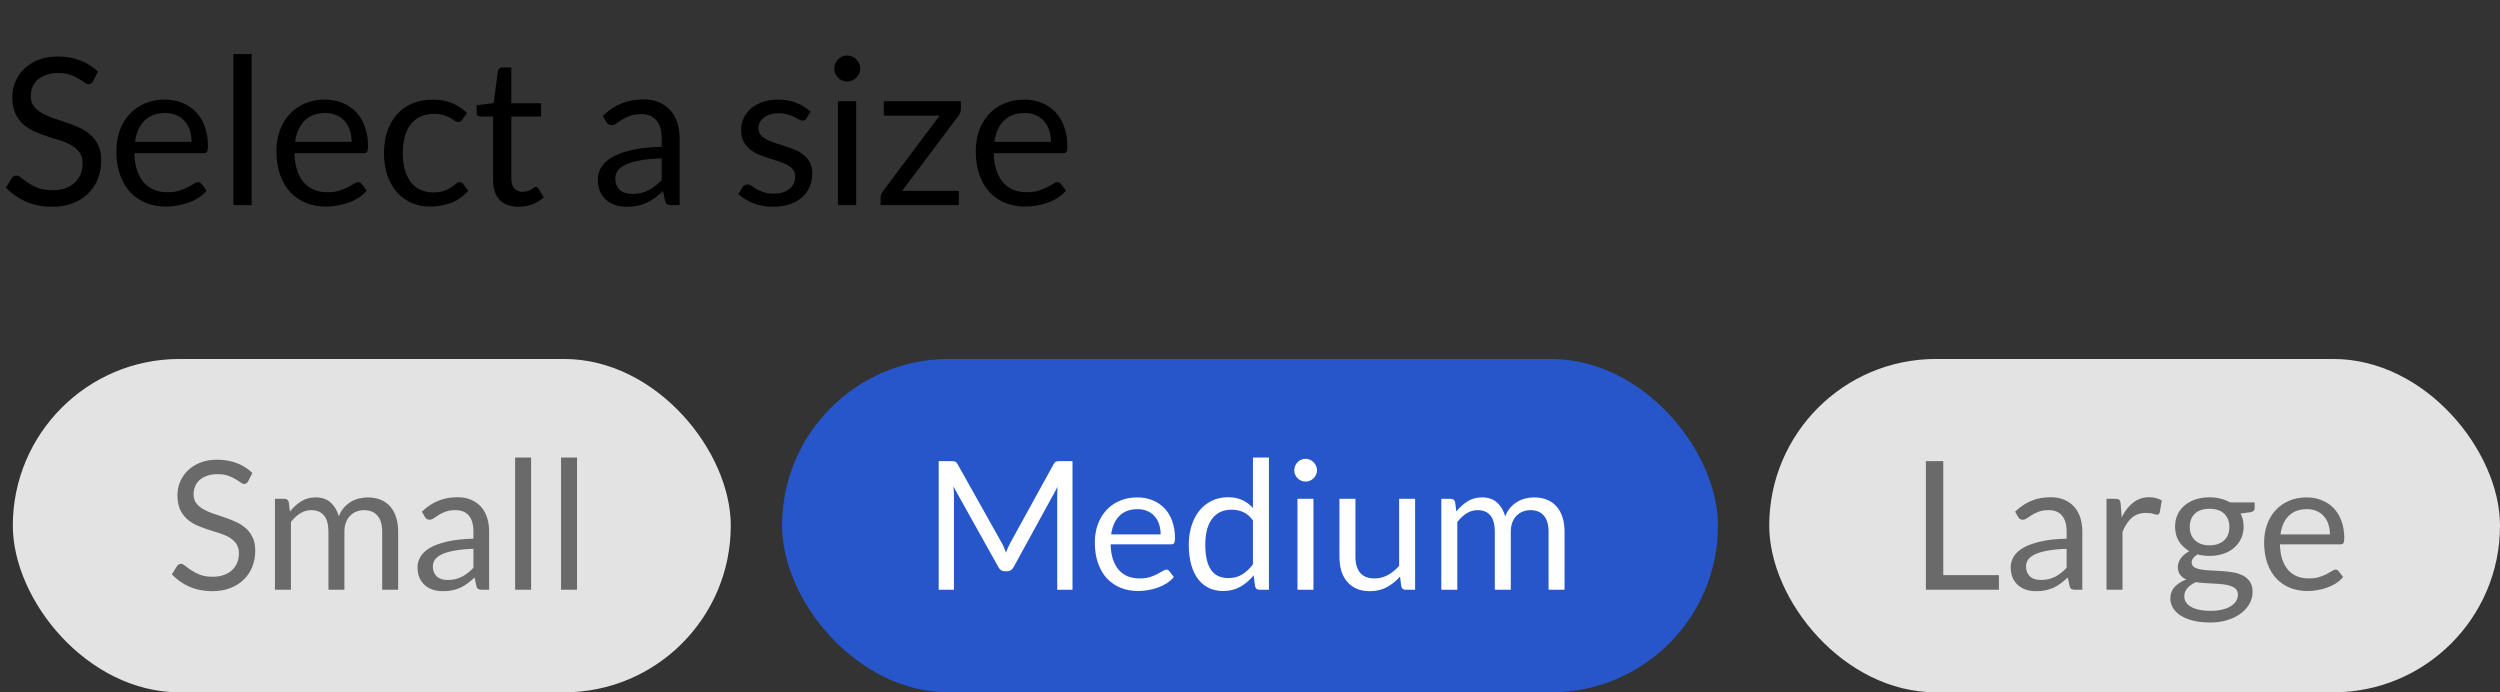 <svg width="195" height="54" viewBox="0 0 195 54" fill="none" xmlns="http://www.w3.org/2000/svg">
<rect x="0" y="0" width="195" height="54" fill="#333333" stroke="none"/>
<path d="M7.264 6.328C7.216 6.408 7.165 6.469 7.112 6.512C7.059 6.549 6.989 6.568 6.904 6.568C6.813 6.568 6.707 6.523 6.584 6.432C6.467 6.341 6.315 6.243 6.128 6.136C5.947 6.024 5.725 5.923 5.464 5.832C5.208 5.741 4.896 5.696 4.528 5.696C4.181 5.696 3.875 5.744 3.608 5.84C3.341 5.931 3.117 6.056 2.936 6.216C2.76 6.376 2.627 6.565 2.536 6.784C2.445 6.997 2.4 7.229 2.4 7.48C2.4 7.8 2.477 8.067 2.632 8.28C2.792 8.488 3 8.667 3.256 8.816C3.517 8.965 3.811 9.096 4.136 9.208C4.467 9.315 4.803 9.427 5.144 9.544C5.491 9.661 5.827 9.795 6.152 9.944C6.483 10.088 6.776 10.272 7.032 10.496C7.293 10.72 7.501 10.995 7.656 11.32C7.816 11.645 7.896 12.045 7.896 12.52C7.896 13.021 7.811 13.493 7.64 13.936C7.469 14.373 7.219 14.755 6.888 15.08C6.563 15.405 6.16 15.661 5.68 15.848C5.205 16.035 4.664 16.128 4.056 16.128C3.315 16.128 2.637 15.995 2.024 15.728C1.416 15.456 0.896 15.091 0.464 14.632L0.912 13.896C0.955 13.837 1.005 13.789 1.064 13.752C1.128 13.709 1.197 13.688 1.272 13.688C1.384 13.688 1.512 13.749 1.656 13.872C1.8 13.989 1.979 14.12 2.192 14.264C2.411 14.408 2.672 14.541 2.976 14.664C3.285 14.781 3.661 14.84 4.104 14.84C4.472 14.84 4.8 14.789 5.088 14.688C5.376 14.587 5.619 14.445 5.816 14.264C6.019 14.077 6.173 13.856 6.28 13.6C6.387 13.344 6.44 13.059 6.44 12.744C6.44 12.397 6.36 12.115 6.2 11.896C6.045 11.672 5.84 11.485 5.584 11.336C5.328 11.187 5.035 11.061 4.704 10.96C4.379 10.853 4.043 10.747 3.696 10.64C3.355 10.528 3.019 10.4 2.688 10.256C2.363 10.112 2.072 9.925 1.816 9.696C1.56 9.467 1.352 9.181 1.192 8.84C1.037 8.493 0.96 8.067 0.96 7.56C0.96 7.155 1.037 6.763 1.192 6.384C1.352 6.005 1.581 5.669 1.88 5.376C2.179 5.083 2.547 4.848 2.984 4.672C3.427 4.496 3.933 4.408 4.504 4.408C5.144 4.408 5.728 4.509 6.256 4.712C6.784 4.915 7.245 5.208 7.64 5.592L7.264 6.328ZM12.86 7.768C13.346 7.768 13.794 7.851 14.204 8.016C14.615 8.176 14.97 8.411 15.268 8.72C15.567 9.024 15.799 9.403 15.964 9.856C16.135 10.304 16.22 10.816 16.22 11.392C16.22 11.616 16.196 11.765 16.148 11.84C16.1 11.915 16.01 11.952 15.876 11.952H10.484C10.495 12.464 10.564 12.909 10.692 13.288C10.82 13.667 10.996 13.984 11.22 14.24C11.444 14.491 11.711 14.68 12.02 14.808C12.33 14.931 12.676 14.992 13.06 14.992C13.418 14.992 13.724 14.952 13.98 14.872C14.242 14.787 14.466 14.696 14.652 14.6C14.839 14.504 14.994 14.416 15.116 14.336C15.244 14.251 15.354 14.208 15.444 14.208C15.562 14.208 15.652 14.253 15.716 14.344L16.116 14.864C15.94 15.077 15.73 15.264 15.484 15.424C15.239 15.579 14.975 15.707 14.692 15.808C14.415 15.909 14.127 15.984 13.828 16.032C13.53 16.085 13.234 16.112 12.94 16.112C12.38 16.112 11.863 16.019 11.388 15.832C10.919 15.64 10.511 15.363 10.164 15C9.823 14.632 9.556 14.179 9.364 13.64C9.172 13.101 9.076 12.483 9.076 11.784C9.076 11.219 9.162 10.691 9.332 10.2C9.508 9.709 9.759 9.285 10.084 8.928C10.41 8.565 10.807 8.283 11.276 8.08C11.746 7.872 12.274 7.768 12.86 7.768ZM12.892 8.816C12.204 8.816 11.663 9.016 11.268 9.416C10.874 9.811 10.628 10.36 10.532 11.064H14.94C14.94 10.733 14.895 10.432 14.804 10.16C14.714 9.883 14.58 9.645 14.404 9.448C14.228 9.245 14.012 9.091 13.756 8.984C13.506 8.872 13.218 8.816 12.892 8.816ZM19.627 4.216V16H18.203V4.216H19.627ZM25.345 7.768C25.83 7.768 26.278 7.851 26.689 8.016C27.099 8.176 27.454 8.411 27.753 8.72C28.051 9.024 28.283 9.403 28.449 9.856C28.619 10.304 28.705 10.816 28.705 11.392C28.705 11.616 28.681 11.765 28.633 11.84C28.585 11.915 28.494 11.952 28.361 11.952H22.969C22.979 12.464 23.049 12.909 23.177 13.288C23.305 13.667 23.481 13.984 23.705 14.24C23.929 14.491 24.195 14.68 24.505 14.808C24.814 14.931 25.161 14.992 25.545 14.992C25.902 14.992 26.209 14.952 26.465 14.872C26.726 14.787 26.95 14.696 27.137 14.6C27.323 14.504 27.478 14.416 27.601 14.336C27.729 14.251 27.838 14.208 27.929 14.208C28.046 14.208 28.137 14.253 28.201 14.344L28.601 14.864C28.425 15.077 28.214 15.264 27.969 15.424C27.723 15.579 27.459 15.707 27.177 15.808C26.899 15.909 26.611 15.984 26.313 16.032C26.014 16.085 25.718 16.112 25.425 16.112C24.865 16.112 24.347 16.019 23.873 15.832C23.403 15.64 22.995 15.363 22.649 15C22.307 14.632 22.041 14.179 21.849 13.64C21.657 13.101 21.561 12.483 21.561 11.784C21.561 11.219 21.646 10.691 21.817 10.2C21.993 9.709 22.243 9.285 22.569 8.928C22.894 8.565 23.291 8.283 23.761 8.08C24.23 7.872 24.758 7.768 25.345 7.768ZM25.377 8.816C24.689 8.816 24.147 9.016 23.753 9.416C23.358 9.811 23.113 10.36 23.017 11.064H27.425C27.425 10.733 27.379 10.432 27.289 10.16C27.198 9.883 27.065 9.645 26.889 9.448C26.713 9.245 26.497 9.091 26.241 8.984C25.99 8.872 25.702 8.816 25.377 8.816ZM36.055 9.336C36.013 9.395 35.97 9.44 35.927 9.472C35.885 9.504 35.823 9.52 35.743 9.52C35.663 9.52 35.575 9.488 35.479 9.424C35.389 9.355 35.271 9.28 35.127 9.2C34.983 9.12 34.807 9.048 34.599 8.984C34.397 8.915 34.146 8.88 33.847 8.88C33.453 8.88 33.103 8.952 32.799 9.096C32.495 9.235 32.239 9.437 32.031 9.704C31.829 9.971 31.674 10.293 31.567 10.672C31.466 11.051 31.415 11.475 31.415 11.944C31.415 12.435 31.471 12.872 31.583 13.256C31.695 13.635 31.853 13.955 32.055 14.216C32.258 14.472 32.503 14.669 32.791 14.808C33.085 14.941 33.413 15.008 33.775 15.008C34.122 15.008 34.407 14.968 34.631 14.888C34.855 14.803 35.042 14.709 35.191 14.608C35.341 14.507 35.463 14.416 35.559 14.336C35.655 14.251 35.751 14.208 35.847 14.208C35.97 14.208 36.061 14.253 36.119 14.344L36.519 14.864C36.167 15.296 35.727 15.613 35.199 15.816C34.671 16.013 34.114 16.112 33.527 16.112C33.021 16.112 32.549 16.019 32.111 15.832C31.679 15.645 31.303 15.376 30.983 15.024C30.663 14.667 30.41 14.229 30.223 13.712C30.042 13.195 29.951 12.605 29.951 11.944C29.951 11.341 30.034 10.784 30.199 10.272C30.37 9.76 30.615 9.32 30.935 8.952C31.261 8.579 31.661 8.288 32.135 8.08C32.61 7.872 33.154 7.768 33.767 7.768C34.333 7.768 34.834 7.861 35.271 8.048C35.709 8.229 36.095 8.488 36.431 8.824L36.055 9.336ZM40.452 16.128C39.812 16.128 39.319 15.949 38.972 15.592C38.631 15.235 38.46 14.72 38.46 14.048V9.088H37.484C37.399 9.088 37.327 9.064 37.268 9.016C37.209 8.963 37.18 8.883 37.18 8.776V8.208L38.508 8.04L38.836 5.536C38.847 5.456 38.882 5.392 38.94 5.344C38.999 5.291 39.074 5.264 39.164 5.264H39.884V8.056H42.204V9.088H39.884V13.952C39.884 14.293 39.967 14.547 40.132 14.712C40.297 14.877 40.511 14.96 40.772 14.96C40.922 14.96 41.05 14.941 41.156 14.904C41.268 14.861 41.364 14.816 41.444 14.768C41.524 14.72 41.591 14.677 41.644 14.64C41.703 14.597 41.754 14.576 41.796 14.576C41.871 14.576 41.938 14.621 41.996 14.712L42.412 15.392C42.167 15.621 41.871 15.803 41.524 15.936C41.178 16.064 40.82 16.128 40.452 16.128ZM53.011 16H52.379C52.24 16 52.128 15.979 52.043 15.936C51.957 15.893 51.901 15.803 51.875 15.664L51.715 14.912C51.501 15.104 51.293 15.277 51.091 15.432C50.888 15.581 50.675 15.709 50.451 15.816C50.227 15.917 49.987 15.995 49.731 16.048C49.48 16.101 49.2 16.128 48.891 16.128C48.576 16.128 48.28 16.085 48.003 16C47.731 15.909 47.493 15.776 47.291 15.6C47.088 15.424 46.925 15.203 46.803 14.936C46.685 14.664 46.627 14.344 46.627 13.976C46.627 13.656 46.715 13.349 46.891 13.056C47.067 12.757 47.349 12.493 47.739 12.264C48.133 12.035 48.648 11.848 49.283 11.704C49.917 11.555 50.693 11.469 51.611 11.448V10.816C51.611 10.187 51.475 9.712 51.203 9.392C50.936 9.067 50.539 8.904 50.011 8.904C49.664 8.904 49.371 8.949 49.131 9.04C48.896 9.125 48.691 9.224 48.515 9.336C48.344 9.443 48.195 9.541 48.067 9.632C47.944 9.717 47.821 9.76 47.699 9.76C47.603 9.76 47.517 9.736 47.443 9.688C47.373 9.635 47.317 9.571 47.275 9.496L47.019 9.04C47.467 8.608 47.949 8.285 48.467 8.072C48.984 7.859 49.557 7.752 50.187 7.752C50.64 7.752 51.043 7.827 51.395 7.976C51.747 8.125 52.043 8.333 52.283 8.6C52.523 8.867 52.704 9.189 52.827 9.568C52.949 9.947 53.011 10.363 53.011 10.816V16ZM49.315 15.128C49.565 15.128 49.795 15.104 50.003 15.056C50.211 15.003 50.405 14.931 50.587 14.84C50.773 14.744 50.949 14.629 51.115 14.496C51.285 14.363 51.451 14.211 51.611 14.04V12.352C50.955 12.373 50.397 12.427 49.939 12.512C49.48 12.592 49.107 12.699 48.819 12.832C48.531 12.965 48.32 13.123 48.187 13.304C48.059 13.485 47.995 13.688 47.995 13.912C47.995 14.125 48.029 14.309 48.099 14.464C48.168 14.619 48.261 14.747 48.379 14.848C48.496 14.944 48.635 15.016 48.795 15.064C48.955 15.107 49.128 15.128 49.315 15.128ZM62.902 9.232C62.838 9.349 62.739 9.408 62.606 9.408C62.526 9.408 62.435 9.379 62.334 9.32C62.232 9.261 62.107 9.197 61.958 9.128C61.814 9.053 61.64 8.987 61.438 8.928C61.235 8.864 60.995 8.832 60.718 8.832C60.478 8.832 60.262 8.864 60.07 8.928C59.878 8.987 59.712 9.069 59.574 9.176C59.44 9.283 59.336 9.408 59.262 9.552C59.192 9.691 59.158 9.843 59.158 10.008C59.158 10.216 59.216 10.389 59.334 10.528C59.456 10.667 59.616 10.787 59.814 10.888C60.011 10.989 60.235 11.08 60.486 11.16C60.736 11.235 60.992 11.317 61.254 11.408C61.52 11.493 61.779 11.589 62.03 11.696C62.28 11.803 62.504 11.936 62.702 12.096C62.899 12.256 63.056 12.453 63.174 12.688C63.296 12.917 63.358 13.195 63.358 13.52C63.358 13.893 63.291 14.24 63.158 14.56C63.024 14.875 62.827 15.149 62.566 15.384C62.304 15.613 61.984 15.795 61.606 15.928C61.227 16.061 60.79 16.128 60.294 16.128C59.728 16.128 59.216 16.037 58.758 15.856C58.299 15.669 57.91 15.432 57.59 15.144L57.926 14.6C57.968 14.531 58.019 14.477 58.078 14.44C58.136 14.403 58.214 14.384 58.31 14.384C58.406 14.384 58.507 14.421 58.614 14.496C58.72 14.571 58.848 14.653 58.998 14.744C59.152 14.835 59.336 14.917 59.55 14.992C59.768 15.067 60.04 15.104 60.366 15.104C60.643 15.104 60.886 15.069 61.094 15C61.302 14.925 61.475 14.827 61.614 14.704C61.752 14.581 61.854 14.44 61.918 14.28C61.987 14.12 62.022 13.949 62.022 13.768C62.022 13.544 61.96 13.36 61.838 13.216C61.72 13.067 61.563 12.941 61.366 12.84C61.168 12.733 60.942 12.643 60.686 12.568C60.435 12.488 60.176 12.405 59.91 12.32C59.648 12.235 59.39 12.139 59.134 12.032C58.883 11.92 58.659 11.781 58.462 11.616C58.264 11.451 58.104 11.248 57.982 11.008C57.864 10.763 57.806 10.467 57.806 10.12C57.806 9.811 57.87 9.515 57.998 9.232C58.126 8.944 58.312 8.693 58.558 8.48C58.803 8.261 59.104 8.088 59.462 7.96C59.819 7.832 60.227 7.768 60.686 7.768C61.219 7.768 61.696 7.853 62.118 8.024C62.544 8.189 62.912 8.419 63.222 8.712L62.902 9.232ZM66.783 7.896V16H65.359V7.896H66.783ZM67.103 5.352C67.103 5.491 67.074 5.621 67.015 5.744C66.962 5.861 66.887 5.968 66.791 6.064C66.701 6.155 66.594 6.227 66.471 6.28C66.349 6.333 66.218 6.36 66.079 6.36C65.941 6.36 65.81 6.333 65.687 6.28C65.57 6.227 65.463 6.155 65.367 6.064C65.277 5.968 65.205 5.861 65.151 5.744C65.098 5.621 65.071 5.491 65.071 5.352C65.071 5.213 65.098 5.083 65.151 4.96C65.205 4.832 65.277 4.723 65.367 4.632C65.463 4.536 65.57 4.461 65.687 4.408C65.81 4.355 65.941 4.328 66.079 4.328C66.218 4.328 66.349 4.355 66.471 4.408C66.594 4.461 66.701 4.536 66.791 4.632C66.887 4.723 66.962 4.832 67.015 4.96C67.074 5.083 67.103 5.213 67.103 5.352ZM74.949 8.504C74.949 8.605 74.93 8.704 74.893 8.8C74.856 8.891 74.808 8.973 74.749 9.048L70.365 14.888H74.789V16H68.685V15.408C68.685 15.339 68.701 15.259 68.733 15.168C68.77 15.072 68.821 14.981 68.885 14.896L73.293 9.016H68.933V7.896H74.949V8.504ZM79.892 7.768C80.377 7.768 80.825 7.851 81.236 8.016C81.646 8.176 82.001 8.411 82.3 8.72C82.598 9.024 82.83 9.403 82.996 9.856C83.166 10.304 83.252 10.816 83.252 11.392C83.252 11.616 83.228 11.765 83.18 11.84C83.132 11.915 83.041 11.952 82.908 11.952H77.516C77.526 12.464 77.596 12.909 77.724 13.288C77.852 13.667 78.028 13.984 78.252 14.24C78.476 14.491 78.742 14.68 79.052 14.808C79.361 14.931 79.708 14.992 80.092 14.992C80.449 14.992 80.756 14.952 81.012 14.872C81.273 14.787 81.497 14.696 81.684 14.6C81.87 14.504 82.025 14.416 82.148 14.336C82.276 14.251 82.385 14.208 82.476 14.208C82.593 14.208 82.684 14.253 82.748 14.344L83.148 14.864C82.972 15.077 82.761 15.264 82.516 15.424C82.27 15.579 82.006 15.707 81.724 15.808C81.446 15.909 81.158 15.984 80.86 16.032C80.561 16.085 80.265 16.112 79.972 16.112C79.412 16.112 78.894 16.019 78.42 15.832C77.95 15.64 77.542 15.363 77.196 15C76.854 14.632 76.588 14.179 76.396 13.64C76.204 13.101 76.108 12.483 76.108 11.784C76.108 11.219 76.193 10.691 76.364 10.2C76.54 9.709 76.79 9.285 77.116 8.928C77.441 8.565 77.838 8.283 78.308 8.08C78.777 7.872 79.305 7.768 79.892 7.768ZM79.924 8.816C79.236 8.816 78.694 9.016 78.3 9.416C77.905 9.811 77.66 10.36 77.564 11.064H81.972C81.972 10.733 81.926 10.432 81.836 10.16C81.745 9.883 81.612 9.645 81.436 9.448C81.26 9.245 81.044 9.091 80.788 8.984C80.537 8.872 80.249 8.816 79.924 8.816Z" fill="black"/>
<rect x="1" y="28" width="56" height="26" rx="13" fill="#E3E3E3"/>
<path d="M19.356 37.537C19.314 37.607 19.27 37.661 19.223 37.698C19.176 37.731 19.116 37.747 19.041 37.747C18.962 37.747 18.868 37.707 18.761 37.628C18.658 37.549 18.525 37.462 18.362 37.369C18.203 37.271 18.01 37.182 17.781 37.103C17.557 37.024 17.284 36.984 16.962 36.984C16.659 36.984 16.39 37.026 16.157 37.11C15.924 37.189 15.728 37.299 15.569 37.439C15.415 37.579 15.298 37.745 15.219 37.936C15.14 38.123 15.1 38.326 15.1 38.545C15.1 38.825 15.168 39.058 15.303 39.245C15.443 39.427 15.625 39.583 15.849 39.714C16.078 39.845 16.334 39.959 16.619 40.057C16.908 40.15 17.202 40.248 17.501 40.351C17.804 40.454 18.098 40.57 18.383 40.701C18.672 40.827 18.929 40.988 19.153 41.184C19.382 41.38 19.564 41.62 19.699 41.905C19.839 42.19 19.909 42.54 19.909 42.955C19.909 43.394 19.834 43.807 19.685 44.194C19.536 44.577 19.316 44.91 19.027 45.195C18.742 45.48 18.39 45.704 17.97 45.867C17.555 46.03 17.081 46.112 16.549 46.112C15.9 46.112 15.308 45.995 14.771 45.762C14.239 45.524 13.784 45.204 13.406 44.803L13.798 44.159C13.835 44.108 13.88 44.066 13.931 44.033C13.987 43.996 14.048 43.977 14.113 43.977C14.211 43.977 14.323 44.031 14.449 44.138C14.575 44.241 14.731 44.355 14.918 44.481C15.109 44.607 15.338 44.724 15.604 44.831C15.875 44.934 16.204 44.985 16.591 44.985C16.913 44.985 17.2 44.941 17.452 44.852C17.704 44.763 17.916 44.64 18.089 44.481C18.266 44.318 18.402 44.124 18.495 43.9C18.588 43.676 18.635 43.426 18.635 43.151C18.635 42.848 18.565 42.6 18.425 42.409C18.29 42.213 18.11 42.05 17.886 41.919C17.662 41.788 17.405 41.679 17.116 41.59C16.831 41.497 16.537 41.403 16.234 41.31C15.935 41.212 15.641 41.1 15.352 40.974C15.067 40.848 14.813 40.685 14.589 40.484C14.365 40.283 14.183 40.034 14.043 39.735C13.908 39.432 13.84 39.058 13.84 38.615C13.84 38.26 13.908 37.917 14.043 37.586C14.183 37.255 14.384 36.961 14.645 36.704C14.906 36.447 15.228 36.242 15.611 36.088C15.998 35.934 16.442 35.857 16.941 35.857C17.501 35.857 18.012 35.946 18.474 36.123C18.936 36.3 19.34 36.557 19.685 36.893L19.356 37.537ZM21.446 46V38.909H22.188C22.365 38.909 22.477 38.995 22.524 39.168L22.615 39.896C22.876 39.574 23.168 39.31 23.49 39.105C23.817 38.9 24.195 38.797 24.624 38.797C25.105 38.797 25.492 38.93 25.786 39.196C26.084 39.462 26.299 39.821 26.43 40.274C26.528 40.017 26.656 39.796 26.815 39.609C26.978 39.422 27.16 39.268 27.361 39.147C27.561 39.026 27.774 38.937 27.998 38.881C28.227 38.825 28.457 38.797 28.691 38.797C29.064 38.797 29.395 38.858 29.685 38.979C29.979 39.096 30.226 39.268 30.427 39.497C30.632 39.726 30.788 40.008 30.896 40.344C31.003 40.675 31.057 41.056 31.057 41.485V46H29.811V41.485C29.811 40.93 29.689 40.51 29.447 40.225C29.204 39.936 28.852 39.791 28.39 39.791C28.184 39.791 27.988 39.828 27.802 39.903C27.62 39.973 27.459 40.078 27.319 40.218C27.179 40.358 27.067 40.535 26.983 40.75C26.904 40.96 26.864 41.205 26.864 41.485V46H25.618V41.485C25.618 40.916 25.503 40.491 25.275 40.211C25.046 39.931 24.712 39.791 24.274 39.791C23.966 39.791 23.679 39.875 23.413 40.043C23.151 40.206 22.911 40.43 22.692 40.715V46H21.446ZM38.152 46H37.599C37.477 46 37.38 45.981 37.305 45.944C37.23 45.907 37.181 45.827 37.158 45.706L37.018 45.048C36.831 45.216 36.649 45.368 36.472 45.503C36.294 45.634 36.108 45.746 35.912 45.839C35.716 45.928 35.506 45.995 35.282 46.042C35.062 46.089 34.818 46.112 34.547 46.112C34.272 46.112 34.013 46.075 33.77 46C33.532 45.921 33.324 45.804 33.147 45.65C32.969 45.496 32.827 45.302 32.72 45.069C32.617 44.831 32.566 44.551 32.566 44.229C32.566 43.949 32.643 43.681 32.797 43.424C32.951 43.163 33.198 42.932 33.539 42.731C33.884 42.53 34.334 42.367 34.89 42.241C35.445 42.11 36.124 42.036 36.927 42.017V41.464C36.927 40.913 36.808 40.498 36.57 40.218C36.337 39.933 35.989 39.791 35.527 39.791C35.224 39.791 34.967 39.831 34.757 39.91C34.551 39.985 34.372 40.071 34.218 40.169C34.069 40.262 33.938 40.349 33.826 40.428C33.718 40.503 33.611 40.54 33.504 40.54C33.42 40.54 33.345 40.519 33.28 40.477C33.219 40.43 33.17 40.374 33.133 40.309L32.909 39.91C33.301 39.532 33.723 39.25 34.176 39.063C34.629 38.876 35.13 38.783 35.681 38.783C36.078 38.783 36.43 38.848 36.738 38.979C37.046 39.11 37.305 39.292 37.515 39.525C37.725 39.758 37.883 40.041 37.991 40.372C38.098 40.703 38.152 41.067 38.152 41.464V46ZM34.918 45.237C35.137 45.237 35.338 45.216 35.52 45.174C35.702 45.127 35.872 45.064 36.031 44.985C36.194 44.901 36.348 44.801 36.493 44.684C36.642 44.567 36.787 44.434 36.927 44.285V42.808C36.353 42.827 35.865 42.873 35.464 42.948C35.062 43.018 34.736 43.111 34.484 43.228C34.232 43.345 34.047 43.482 33.931 43.641C33.819 43.8 33.763 43.977 33.763 44.173C33.763 44.36 33.793 44.521 33.854 44.656C33.914 44.791 33.996 44.903 34.099 44.992C34.202 45.076 34.323 45.139 34.463 45.181C34.603 45.218 34.755 45.237 34.918 45.237ZM41.426 35.689V46H40.18V35.689H41.426ZM45.008 35.689V46H43.762V35.689H45.008Z" fill="#6A6A6A"/>
<rect x="138" y="28" width="57" height="26" rx="13" fill="#E3E3E3"/>
<path d="M151.576 44.859H155.916V46H150.218V35.969H151.576V44.859ZM162.421 46H161.868C161.747 46 161.649 45.981 161.574 45.944C161.5 45.907 161.451 45.827 161.427 45.706L161.287 45.048C161.101 45.216 160.919 45.368 160.741 45.503C160.564 45.634 160.377 45.746 160.181 45.839C159.985 45.928 159.775 45.995 159.551 46.042C159.332 46.089 159.087 46.112 158.816 46.112C158.541 46.112 158.282 46.075 158.039 46C157.801 45.921 157.594 45.804 157.416 45.65C157.239 45.496 157.097 45.302 156.989 45.069C156.887 44.831 156.835 44.551 156.835 44.229C156.835 43.949 156.912 43.681 157.066 43.424C157.22 43.163 157.468 42.932 157.808 42.731C158.154 42.53 158.604 42.367 159.159 42.241C159.715 42.11 160.394 42.036 161.196 42.017V41.464C161.196 40.913 161.077 40.498 160.839 40.218C160.606 39.933 160.258 39.791 159.796 39.791C159.493 39.791 159.236 39.831 159.026 39.91C158.821 39.985 158.641 40.071 158.487 40.169C158.338 40.262 158.207 40.349 158.095 40.428C157.988 40.503 157.881 40.54 157.773 40.54C157.689 40.54 157.615 40.519 157.549 40.477C157.489 40.43 157.44 40.374 157.402 40.309L157.178 39.91C157.57 39.532 157.993 39.25 158.445 39.063C158.898 38.876 159.4 38.783 159.95 38.783C160.347 38.783 160.699 38.848 161.007 38.979C161.315 39.11 161.574 39.292 161.784 39.525C161.994 39.758 162.153 40.041 162.26 40.372C162.368 40.703 162.421 41.067 162.421 41.464V46ZM159.187 45.237C159.407 45.237 159.607 45.216 159.789 45.174C159.971 45.127 160.142 45.064 160.3 44.985C160.464 44.901 160.618 44.801 160.762 44.684C160.912 44.567 161.056 44.434 161.196 44.285V42.808C160.622 42.827 160.135 42.873 159.733 42.948C159.332 43.018 159.005 43.111 158.753 43.228C158.501 43.345 158.317 43.482 158.2 43.641C158.088 43.8 158.032 43.977 158.032 44.173C158.032 44.36 158.063 44.521 158.123 44.656C158.184 44.791 158.266 44.903 158.368 44.992C158.471 45.076 158.592 45.139 158.732 45.181C158.872 45.218 159.024 45.237 159.187 45.237ZM164.309 46V38.909H165.023C165.158 38.909 165.252 38.935 165.303 38.986C165.354 39.037 165.389 39.126 165.408 39.252L165.492 40.358C165.735 39.863 166.033 39.478 166.388 39.203C166.747 38.923 167.167 38.783 167.648 38.783C167.844 38.783 168.021 38.806 168.18 38.853C168.339 38.895 168.486 38.956 168.621 39.035L168.46 39.966C168.427 40.083 168.355 40.141 168.243 40.141C168.178 40.141 168.077 40.12 167.942 40.078C167.807 40.031 167.618 40.008 167.375 40.008C166.941 40.008 166.577 40.134 166.283 40.386C165.994 40.638 165.751 41.004 165.555 41.485V46H164.309ZM172.343 38.79C172.651 38.79 172.938 38.825 173.204 38.895C173.474 38.96 173.719 39.058 173.939 39.189H175.864V39.651C175.864 39.805 175.766 39.903 175.57 39.945L174.765 40.057C174.923 40.36 175.003 40.699 175.003 41.072C175.003 41.417 174.935 41.732 174.8 42.017C174.669 42.297 174.485 42.537 174.247 42.738C174.013 42.939 173.733 43.093 173.407 43.2C173.085 43.307 172.73 43.361 172.343 43.361C172.011 43.361 171.699 43.321 171.405 43.242C171.255 43.335 171.141 43.436 171.062 43.543C170.987 43.65 170.95 43.755 170.95 43.858C170.95 44.026 171.017 44.154 171.153 44.243C171.288 44.327 171.468 44.388 171.692 44.425C171.916 44.462 172.17 44.486 172.455 44.495C172.739 44.504 173.029 44.521 173.323 44.544C173.621 44.563 173.913 44.598 174.198 44.649C174.482 44.7 174.737 44.784 174.961 44.901C175.185 45.018 175.364 45.179 175.5 45.384C175.635 45.589 175.703 45.855 175.703 46.182C175.703 46.485 175.626 46.779 175.472 47.064C175.322 47.349 175.105 47.601 174.821 47.82C174.536 48.044 174.188 48.221 173.778 48.352C173.367 48.487 172.903 48.555 172.385 48.555C171.867 48.555 171.412 48.504 171.02 48.401C170.632 48.298 170.31 48.161 170.054 47.988C169.797 47.815 169.603 47.615 169.473 47.386C169.347 47.162 169.284 46.926 169.284 46.679C169.284 46.329 169.393 46.033 169.613 45.79C169.837 45.543 170.142 45.347 170.53 45.202C170.329 45.109 170.168 44.985 170.047 44.831C169.93 44.672 169.872 44.462 169.872 44.201C169.872 44.098 169.89 43.993 169.928 43.886C169.965 43.774 170.021 43.664 170.096 43.557C170.175 43.45 170.271 43.347 170.383 43.249C170.495 43.151 170.625 43.065 170.775 42.99C170.425 42.794 170.149 42.535 169.949 42.213C169.753 41.886 169.655 41.506 169.655 41.072C169.655 40.727 169.72 40.414 169.851 40.134C169.986 39.849 170.173 39.609 170.411 39.413C170.649 39.212 170.931 39.058 171.258 38.951C171.589 38.844 171.951 38.79 172.343 38.79ZM174.555 46.385C174.555 46.208 174.506 46.065 174.408 45.958C174.31 45.851 174.177 45.769 174.009 45.713C173.841 45.652 173.647 45.608 173.428 45.58C173.208 45.552 172.977 45.533 172.735 45.524C172.492 45.51 172.245 45.496 171.993 45.482C171.741 45.468 171.5 45.442 171.272 45.405C171.006 45.531 170.789 45.685 170.621 45.867C170.457 46.049 170.376 46.266 170.376 46.518C170.376 46.677 170.415 46.824 170.495 46.959C170.579 47.099 170.705 47.218 170.873 47.316C171.041 47.419 171.251 47.498 171.503 47.554C171.759 47.615 172.06 47.645 172.406 47.645C172.742 47.645 173.043 47.615 173.309 47.554C173.575 47.493 173.799 47.407 173.981 47.295C174.167 47.183 174.31 47.05 174.408 46.896C174.506 46.742 174.555 46.572 174.555 46.385ZM172.343 42.535C172.595 42.535 172.816 42.5 173.008 42.43C173.204 42.36 173.367 42.262 173.498 42.136C173.628 42.01 173.726 41.861 173.792 41.688C173.857 41.511 173.89 41.317 173.89 41.107C173.89 40.673 173.757 40.328 173.491 40.071C173.229 39.814 172.847 39.686 172.343 39.686C171.843 39.686 171.461 39.814 171.195 40.071C170.933 40.328 170.803 40.673 170.803 41.107C170.803 41.317 170.835 41.511 170.901 41.688C170.971 41.861 171.071 42.01 171.202 42.136C171.332 42.262 171.493 42.36 171.685 42.43C171.876 42.5 172.095 42.535 172.343 42.535ZM179.913 38.797C180.338 38.797 180.73 38.869 181.089 39.014C181.448 39.154 181.759 39.359 182.02 39.63C182.281 39.896 182.484 40.227 182.629 40.624C182.778 41.016 182.853 41.464 182.853 41.968C182.853 42.164 182.832 42.295 182.79 42.36C182.748 42.425 182.669 42.458 182.552 42.458H177.834C177.843 42.906 177.904 43.296 178.016 43.627C178.128 43.958 178.282 44.236 178.478 44.46C178.674 44.679 178.907 44.845 179.178 44.957C179.449 45.064 179.752 45.118 180.088 45.118C180.401 45.118 180.669 45.083 180.893 45.013C181.122 44.938 181.318 44.859 181.481 44.775C181.644 44.691 181.78 44.614 181.887 44.544C181.999 44.469 182.095 44.432 182.174 44.432C182.277 44.432 182.356 44.472 182.412 44.551L182.762 45.006C182.608 45.193 182.424 45.356 182.209 45.496C181.994 45.631 181.763 45.743 181.516 45.832C181.273 45.921 181.021 45.986 180.76 46.028C180.499 46.075 180.24 46.098 179.983 46.098C179.493 46.098 179.04 46.016 178.625 45.853C178.214 45.685 177.857 45.442 177.554 45.125C177.255 44.803 177.022 44.406 176.854 43.935C176.686 43.464 176.602 42.922 176.602 42.311C176.602 41.816 176.677 41.354 176.826 40.925C176.98 40.496 177.199 40.125 177.484 39.812C177.769 39.495 178.116 39.247 178.527 39.07C178.938 38.888 179.4 38.797 179.913 38.797ZM179.941 39.714C179.339 39.714 178.865 39.889 178.52 40.239C178.175 40.584 177.96 41.065 177.876 41.681H181.733C181.733 41.392 181.693 41.128 181.614 40.89C181.535 40.647 181.418 40.44 181.264 40.267C181.11 40.09 180.921 39.954 180.697 39.861C180.478 39.763 180.226 39.714 179.941 39.714Z" fill="#6A6A6A"/>
<rect x="61" y="28" width="73" height="26" rx="13" fill="#2656C9"/>
<path d="M78.153 42.374C78.218 42.486 78.274 42.605 78.321 42.731C78.372 42.852 78.421 42.976 78.468 43.102C78.515 42.971 78.564 42.848 78.615 42.731C78.666 42.61 78.725 42.488 78.79 42.367L82.185 36.2C82.246 36.093 82.309 36.027 82.374 36.004C82.439 35.981 82.533 35.969 82.654 35.969H83.655V46H82.465V38.629C82.465 38.531 82.467 38.426 82.472 38.314C82.477 38.202 82.484 38.088 82.493 37.971L79.056 44.243C78.939 44.453 78.776 44.558 78.566 44.558H78.37C78.16 44.558 77.997 44.453 77.88 44.243L74.366 37.95C74.38 38.071 74.389 38.19 74.394 38.307C74.403 38.424 74.408 38.531 74.408 38.629V46H73.218V35.969H74.219C74.34 35.969 74.434 35.981 74.499 36.004C74.564 36.027 74.627 36.093 74.688 36.2L78.153 42.374ZM88.708 38.797C89.133 38.797 89.525 38.869 89.884 39.014C90.243 39.154 90.554 39.359 90.815 39.63C91.076 39.896 91.279 40.227 91.424 40.624C91.573 41.016 91.648 41.464 91.648 41.968C91.648 42.164 91.627 42.295 91.585 42.36C91.543 42.425 91.464 42.458 91.347 42.458H86.629C86.638 42.906 86.699 43.296 86.811 43.627C86.923 43.958 87.077 44.236 87.273 44.46C87.469 44.679 87.702 44.845 87.973 44.957C88.244 45.064 88.547 45.118 88.883 45.118C89.196 45.118 89.464 45.083 89.688 45.013C89.917 44.938 90.113 44.859 90.276 44.775C90.439 44.691 90.575 44.614 90.682 44.544C90.794 44.469 90.89 44.432 90.969 44.432C91.072 44.432 91.151 44.472 91.207 44.551L91.557 45.006C91.403 45.193 91.219 45.356 91.004 45.496C90.789 45.631 90.558 45.743 90.311 45.832C90.068 45.921 89.816 45.986 89.555 46.028C89.294 46.075 89.035 46.098 88.778 46.098C88.288 46.098 87.835 46.016 87.42 45.853C87.009 45.685 86.652 45.442 86.349 45.125C86.05 44.803 85.817 44.406 85.649 43.935C85.481 43.464 85.397 42.922 85.397 42.311C85.397 41.816 85.472 41.354 85.621 40.925C85.775 40.496 85.994 40.125 86.279 39.812C86.564 39.495 86.911 39.247 87.322 39.07C87.733 38.888 88.195 38.797 88.708 38.797ZM88.736 39.714C88.134 39.714 87.66 39.889 87.315 40.239C86.97 40.584 86.755 41.065 86.671 41.681H90.528C90.528 41.392 90.488 41.128 90.409 40.89C90.33 40.647 90.213 40.44 90.059 40.267C89.905 40.09 89.716 39.954 89.492 39.861C89.273 39.763 89.021 39.714 88.736 39.714ZM98.234 46C98.056 46 97.944 45.914 97.898 45.741L97.786 44.88C97.482 45.249 97.135 45.545 96.743 45.769C96.355 45.988 95.91 46.098 95.406 46.098C95 46.098 94.631 46.021 94.3 45.867C93.968 45.708 93.686 45.477 93.453 45.174C93.219 44.871 93.04 44.493 92.914 44.04C92.788 43.587 92.725 43.067 92.725 42.479C92.725 41.956 92.795 41.471 92.935 41.023C93.075 40.57 93.275 40.178 93.537 39.847C93.803 39.516 94.125 39.257 94.503 39.07C94.881 38.879 95.31 38.783 95.791 38.783C96.225 38.783 96.596 38.858 96.904 39.007C97.212 39.152 97.487 39.357 97.73 39.623V35.689H98.976V46H98.234ZM95.819 45.09C96.225 45.09 96.579 44.997 96.883 44.81C97.191 44.623 97.473 44.36 97.73 44.019V40.589C97.501 40.281 97.249 40.066 96.974 39.945C96.703 39.819 96.402 39.756 96.071 39.756C95.408 39.756 94.899 39.992 94.545 40.463C94.19 40.934 94.013 41.606 94.013 42.479C94.013 42.941 94.052 43.338 94.132 43.669C94.211 43.996 94.328 44.266 94.482 44.481C94.636 44.691 94.825 44.845 95.049 44.943C95.273 45.041 95.529 45.09 95.819 45.09ZM102.449 38.909V46H101.203V38.909H102.449ZM102.729 36.683C102.729 36.804 102.703 36.919 102.652 37.026C102.605 37.129 102.54 37.222 102.456 37.306C102.377 37.385 102.283 37.448 102.176 37.495C102.069 37.542 101.954 37.565 101.833 37.565C101.712 37.565 101.597 37.542 101.49 37.495C101.387 37.448 101.294 37.385 101.21 37.306C101.131 37.222 101.068 37.129 101.021 37.026C100.974 36.919 100.951 36.804 100.951 36.683C100.951 36.562 100.974 36.447 101.021 36.34C101.068 36.228 101.131 36.132 101.21 36.053C101.294 35.969 101.387 35.904 101.49 35.857C101.597 35.81 101.712 35.787 101.833 35.787C101.954 35.787 102.069 35.81 102.176 35.857C102.283 35.904 102.377 35.969 102.456 36.053C102.54 36.132 102.605 36.228 102.652 36.34C102.703 36.447 102.729 36.562 102.729 36.683ZM105.723 38.909V43.431C105.723 43.968 105.847 44.383 106.094 44.677C106.341 44.971 106.715 45.118 107.214 45.118C107.578 45.118 107.921 45.032 108.243 44.859C108.565 44.686 108.861 44.446 109.132 44.138V38.909H110.378V46H109.636C109.459 46 109.347 45.914 109.3 45.741L109.202 44.978C108.894 45.319 108.549 45.594 108.166 45.804C107.783 46.009 107.345 46.112 106.85 46.112C106.463 46.112 106.12 46.049 105.821 45.923C105.527 45.792 105.28 45.61 105.079 45.377C104.878 45.144 104.727 44.861 104.624 44.53C104.526 44.199 104.477 43.832 104.477 43.431V38.909H105.723ZM112.424 46V38.909H113.166C113.344 38.909 113.456 38.995 113.502 39.168L113.593 39.896C113.855 39.574 114.146 39.31 114.468 39.105C114.795 38.9 115.173 38.797 115.602 38.797C116.083 38.797 116.47 38.93 116.764 39.196C117.063 39.462 117.278 39.821 117.408 40.274C117.506 40.017 117.635 39.796 117.793 39.609C117.957 39.422 118.139 39.268 118.339 39.147C118.54 39.026 118.752 38.937 118.976 38.881C119.205 38.825 119.436 38.797 119.669 38.797C120.043 38.797 120.374 38.858 120.663 38.979C120.957 39.096 121.205 39.268 121.405 39.497C121.611 39.726 121.767 40.008 121.874 40.344C121.982 40.675 122.035 41.056 122.035 41.485V46H120.789V41.485C120.789 40.93 120.668 40.51 120.425 40.225C120.183 39.936 119.83 39.791 119.368 39.791C119.163 39.791 118.967 39.828 118.78 39.903C118.598 39.973 118.437 40.078 118.297 40.218C118.157 40.358 118.045 40.535 117.961 40.75C117.882 40.96 117.842 41.205 117.842 41.485V46H116.596V41.485C116.596 40.916 116.482 40.491 116.253 40.211C116.025 39.931 115.691 39.791 115.252 39.791C114.944 39.791 114.657 39.875 114.391 40.043C114.13 40.206 113.89 40.43 113.67 40.715V46H112.424Z" fill="white"/>
</svg>

